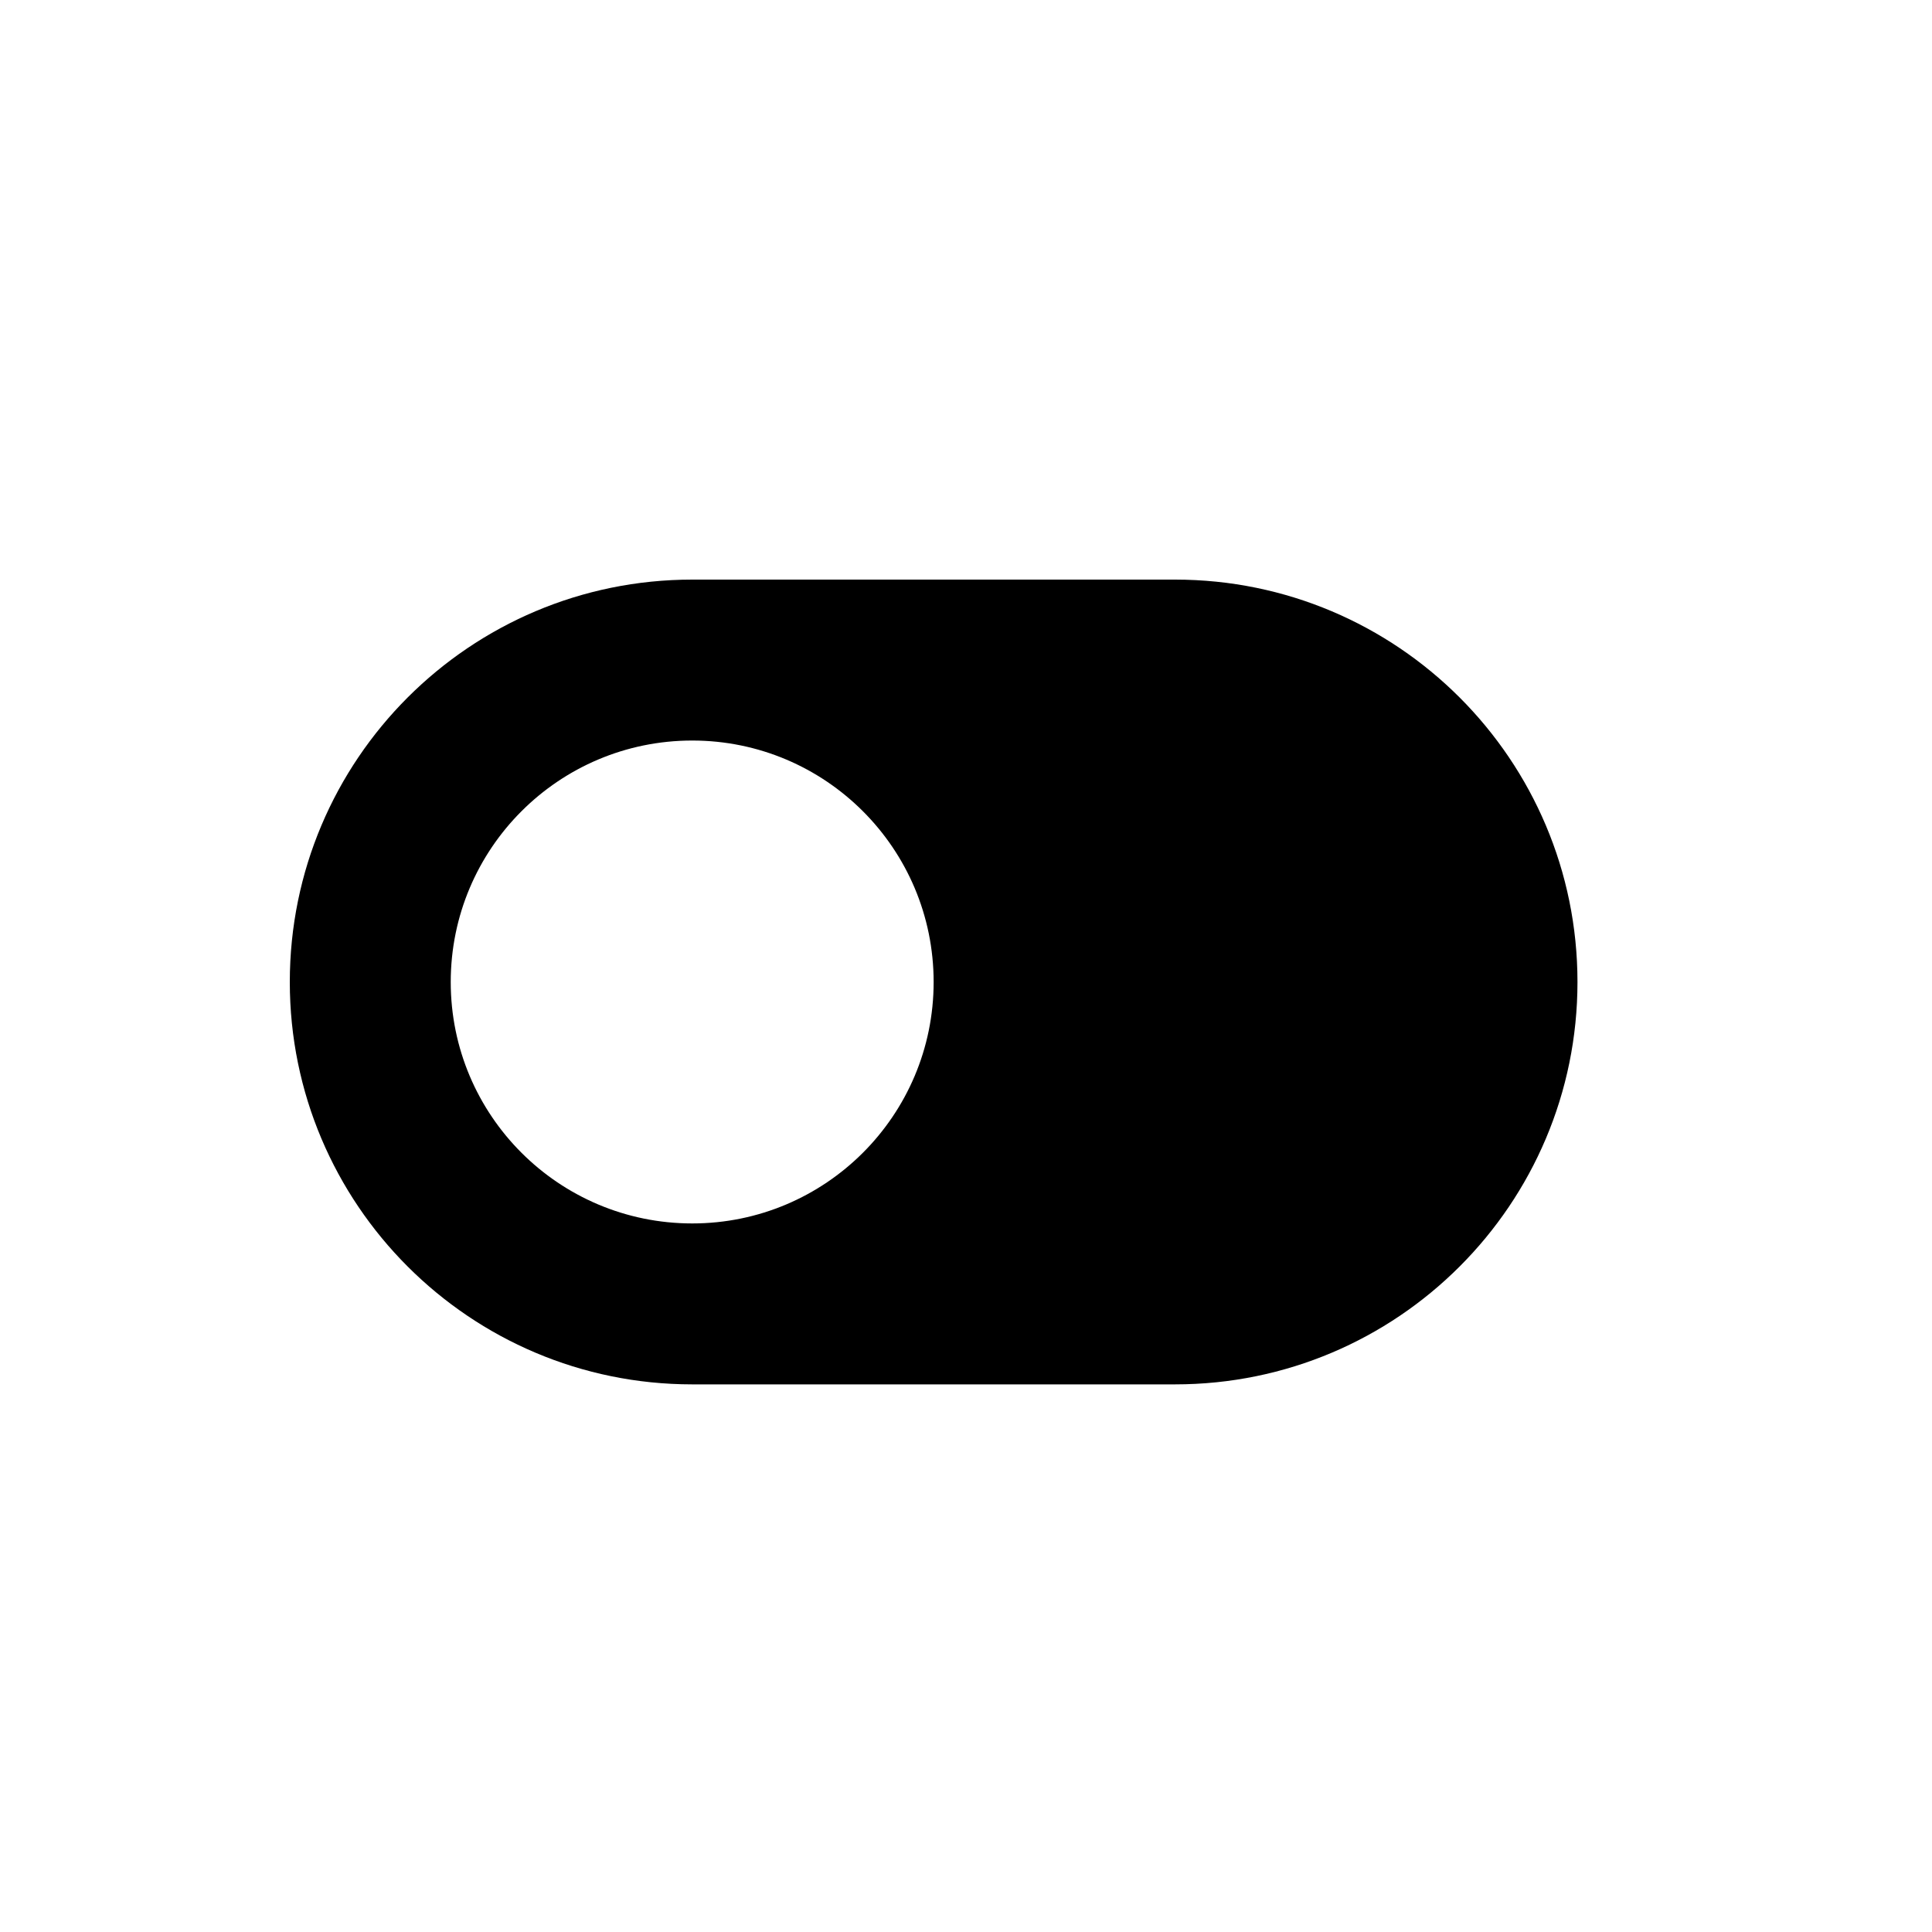 <svg width="20" height="20" viewBox="0 0 20 20" fill="none" xmlns="http://www.w3.org/2000/svg">
<path fill-rule="evenodd" clip-rule="evenodd" d="M7.166 6C4.865 6 3 7.865 3 10.166C3 12.466 4.865 14.331 7.166 14.331H12.164C14.465 14.331 16.33 12.466 16.33 10.166C16.33 7.865 14.465 6 12.164 6H7.166ZM9.665 10.166C9.665 11.546 8.546 12.665 7.166 12.665C5.785 12.665 4.666 11.546 4.666 10.166C4.666 8.785 5.785 7.666 7.166 7.666C8.546 7.666 9.665 8.785 9.665 10.166Z" fill="black"/>
</svg>
